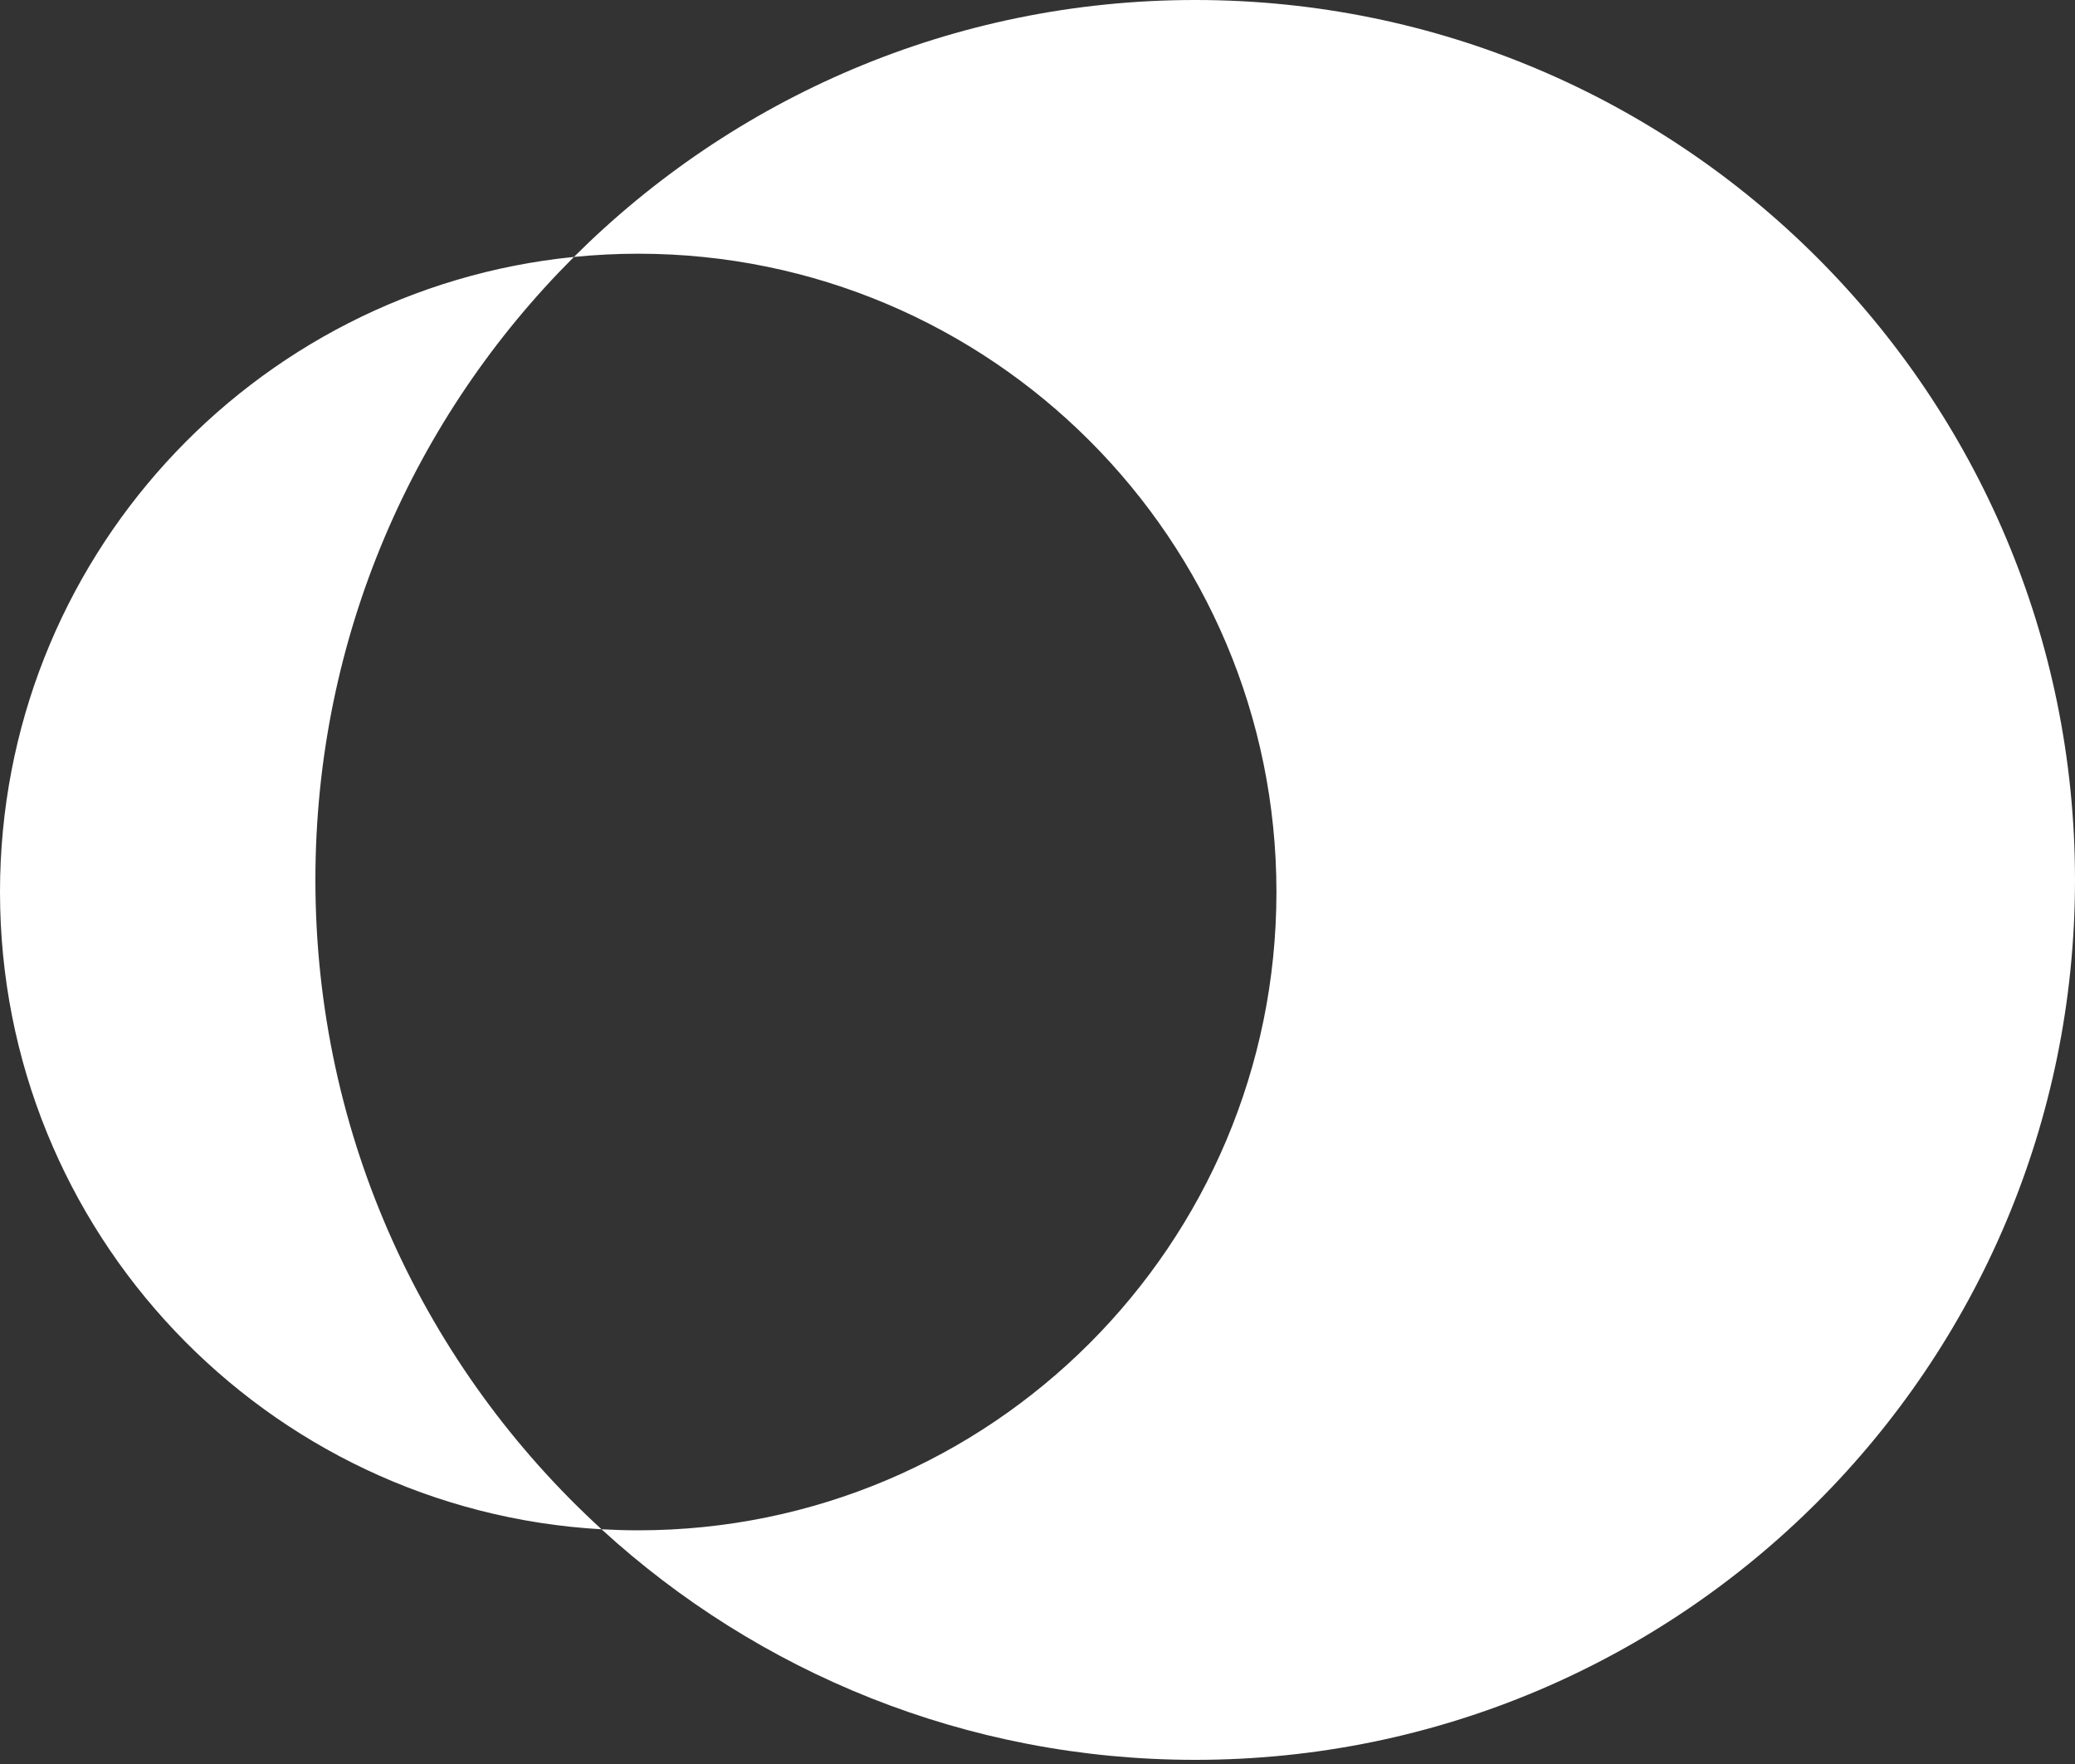 <?xml version="1.0" encoding="UTF-8"?>
<svg width="20px" height="17px" viewBox="0 0 20 17" version="1.1" xmlns="http://www.w3.org/2000/svg" xmlns:xlink="http://www.w3.org/1999/xlink">
    <rect x="0" y="0" width="20" height="17" fill="#333333" stroke="none"/>
    <!-- Generator: sketchtool 50.2 (55047) - http://www.bohemiancoding.com/sketch -->
    <title>284AAB85-3BB6-4993-A812-BFA5376133B5</title>
    <desc>Created with sketchtool.</desc>
    <defs></defs>
    <g id="•-Dashboard-/-Feed" stroke="none" stroke-width="1" fill="none" fill-rule="evenodd">
        <g id="Dashboard-v2-Post-states-on-feed" transform="translate(-170, -12)" fill="#FFFFFF">
            <g id="Nav">
                <g id="Shares" transform="translate(144, 0)">
                    <g id="cssymbol" transform="translate(24, 8)">
                        <path d="M7.798,18.738 C4.565,18.555 2,15.875 2,12.596 C2,9.408 4.425,6.787 7.532,6.476 C9.066,4.946 11.182,4 13.52,4 C18.203,4 22,7.797 22,12.48 C22,17.163 18.203,20.96 13.52,20.96 C11.315,20.96 9.306,20.118 7.798,18.738 Z M7.798,18.738 C7.915,18.744 8.033,18.748 8.151,18.748 C11.549,18.748 14.303,15.994 14.303,12.596 C14.303,9.199 11.549,6.445 8.151,6.445 C7.942,6.445 7.736,6.456 7.532,6.476 C5.993,8.011 5.04,10.134 5.04,12.48 C5.04,14.958 6.103,17.187 7.798,18.738 Z" id="cs-symbol"></path>
                    </g>
                </g>
            </g>
        </g>
    </g>
</svg>